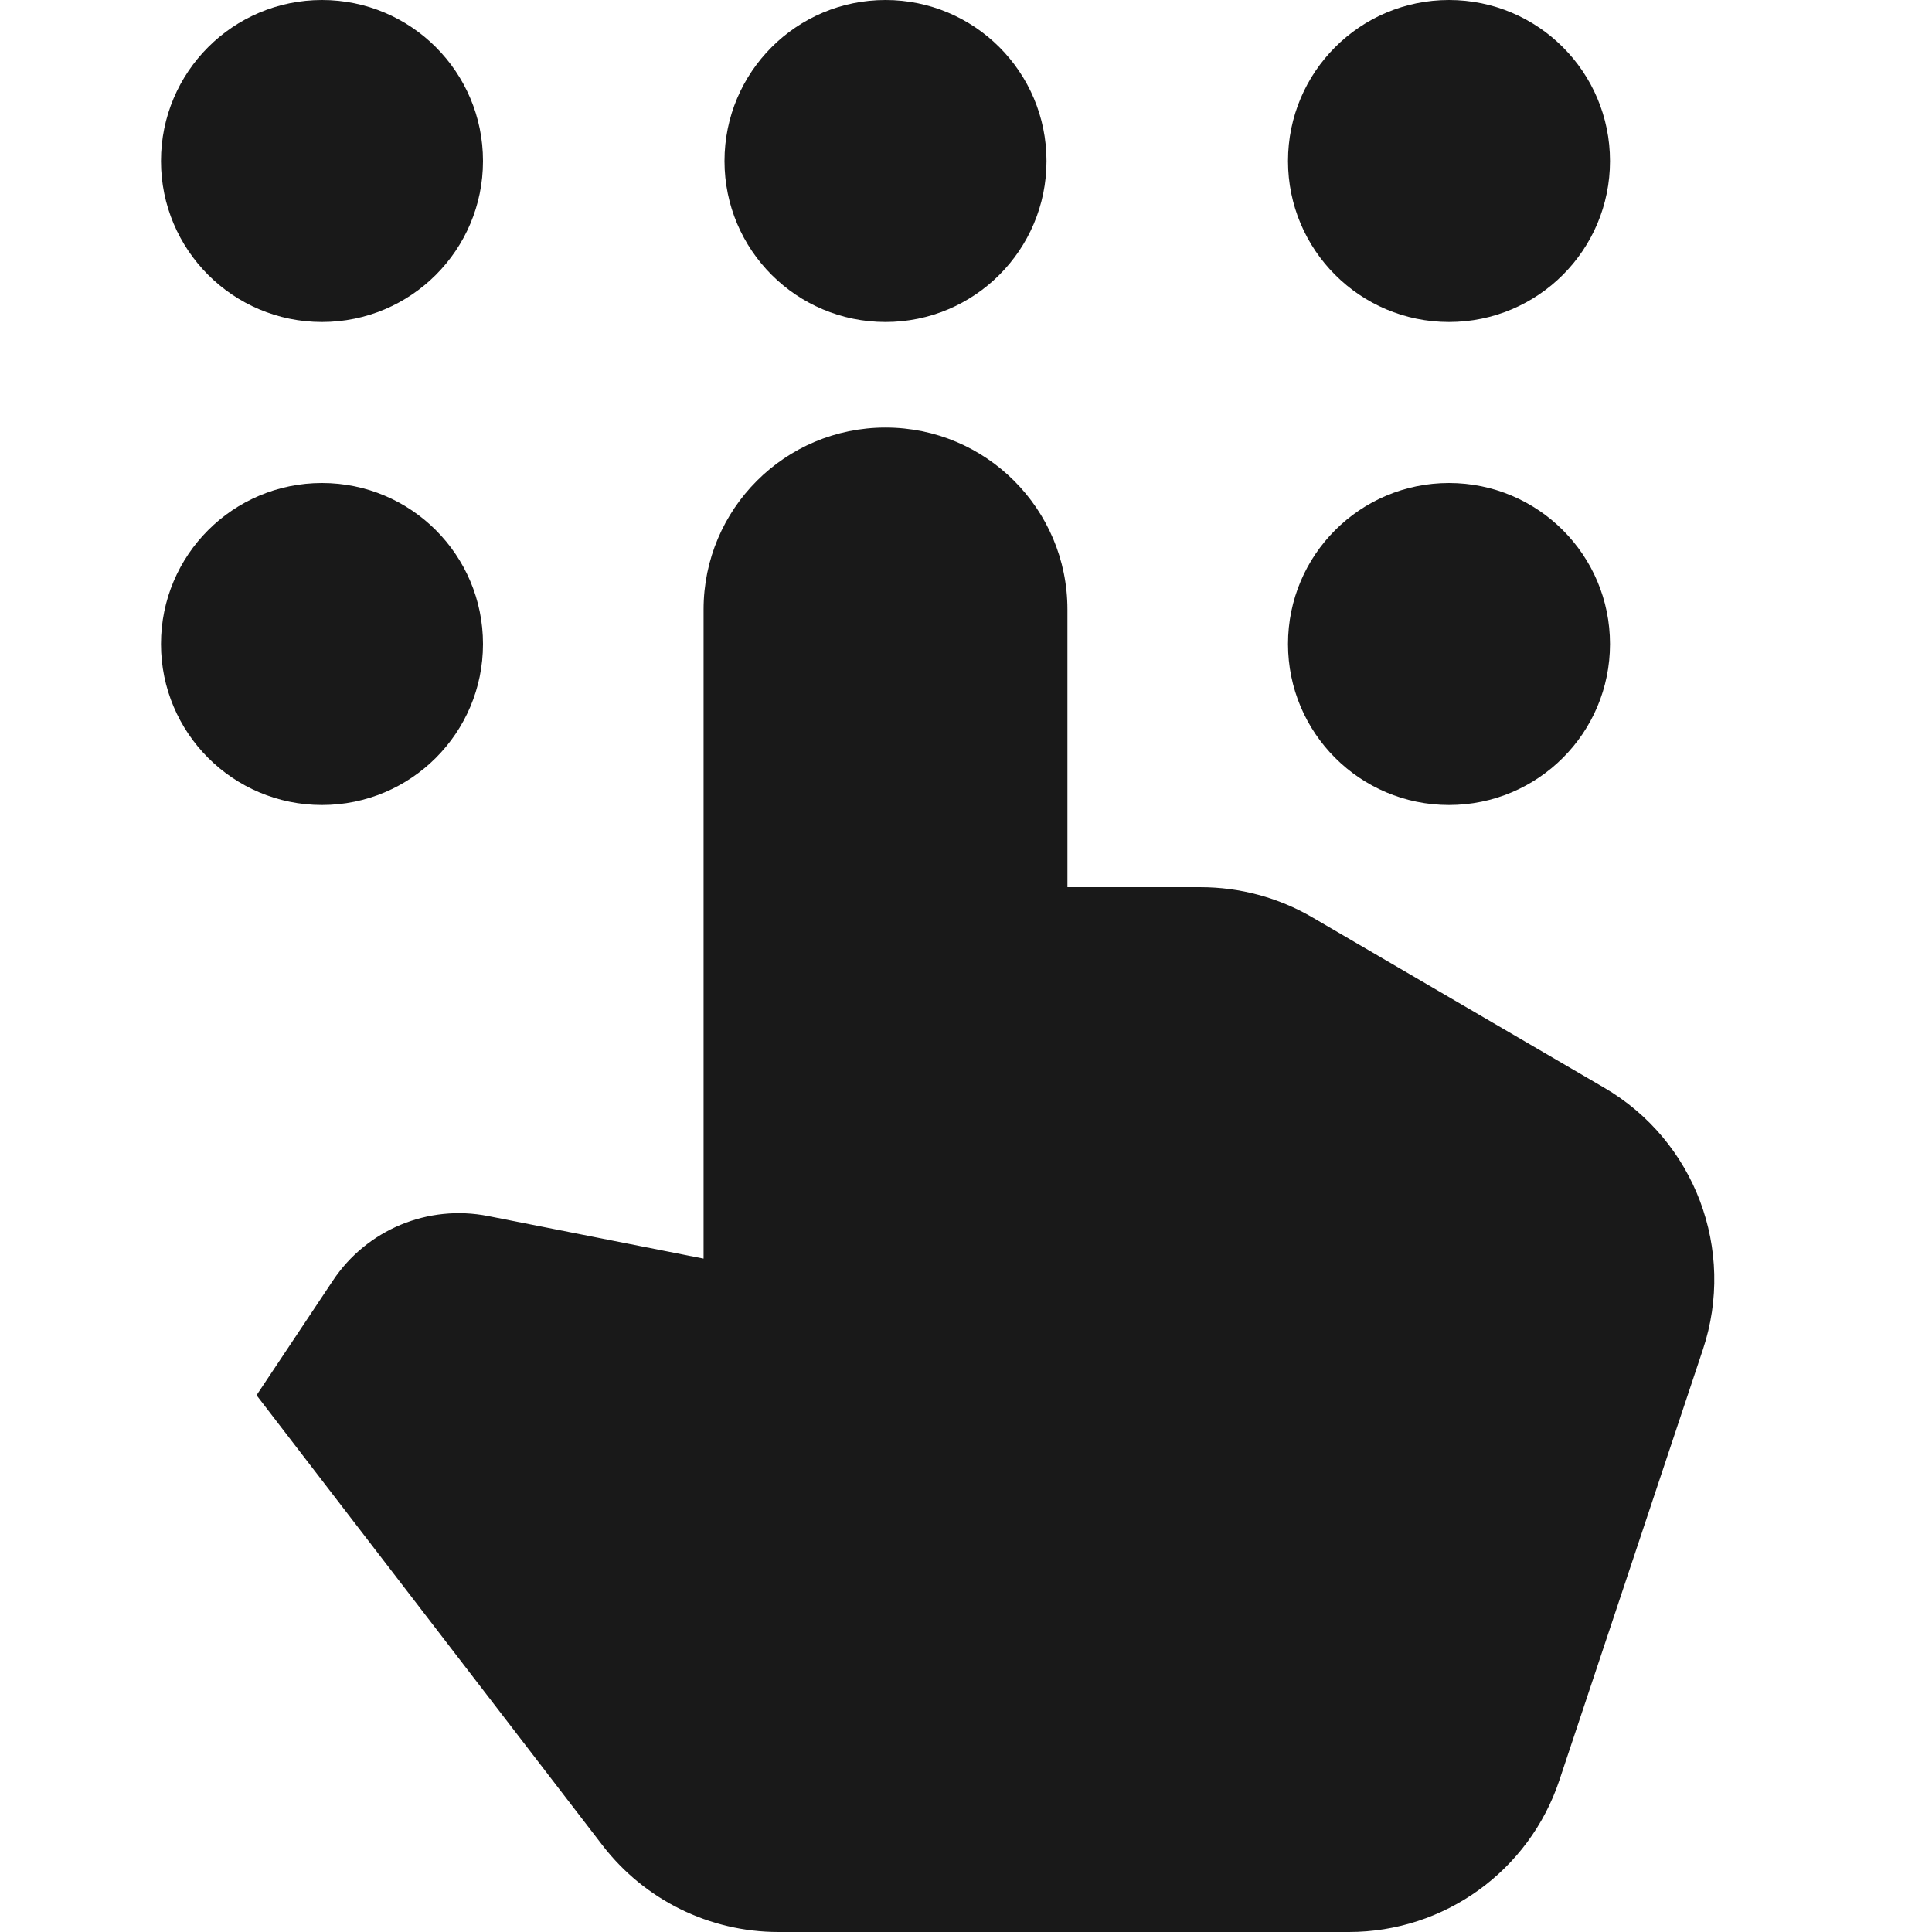 <svg width="24" height="24" viewBox="0 0 24 24" fill="none" xmlns="http://www.w3.org/2000/svg">
<path d="M4 0C2.895 0 2 0.895 2 2C2 3.105 2.895 4 4 4C5.105 4 6 3.105 6 2C6 0.895 5.105 0 4 0Z" fill="black" fill-opacity="0.9" style="fill:black;fill-opacity:0.9;"/>
<path d="M11 0C9.895 0 9 0.895 9 2C9 3.105 9.895 4 11 4C12.105 4 13 3.105 13 2C13 0.895 12.105 0 11 0Z" fill="black" fill-opacity="0.9" style="fill:black;fill-opacity:0.9;"/>
<path d="M18 0C16.895 0 16 0.895 16 2C16 3.105 16.895 4 18 4C19.105 4 20 3.105 20 2C20 0.895 19.105 0 18 0Z" fill="black" fill-opacity="0.9" style="fill:black;fill-opacity:0.9;"/>
<path d="M4 6C2.895 6 2 6.895 2 8C2 9.105 2.895 10 4 10C5.105 10 6 9.105 6 8C6 6.895 5.105 6 4 6Z" fill="black" fill-opacity="0.9" style="fill:black;fill-opacity:0.9;"/>
<path d="M18 6C16.895 6 16 6.895 16 8C16 9.105 16.895 10 18 10C19.105 10 20 9.105 20 8C20 6.895 19.105 6 18 6Z" fill="black" fill-opacity="0.9" style="fill:black;fill-opacity:0.9;"/>
<path d="M11 5.311C9.752 5.311 8.74 6.323 8.74 7.571V15.635L6.063 15.106C5.318 14.959 4.557 15.275 4.136 15.907L3.187 17.332L7.485 22.924C8.007 23.602 8.814 24 9.67 24H16.756C17.943 24 18.996 23.241 19.371 22.115L21.154 16.764C21.566 15.527 21.055 14.17 19.928 13.512L16.303 11.396C15.882 11.15 15.402 11.021 14.914 11.021H13.26V7.571C13.26 6.323 12.248 5.311 11 5.311Z" fill="black" fill-opacity="0.9" style="fill:black;fill-opacity:0.9;"/>
</svg>
